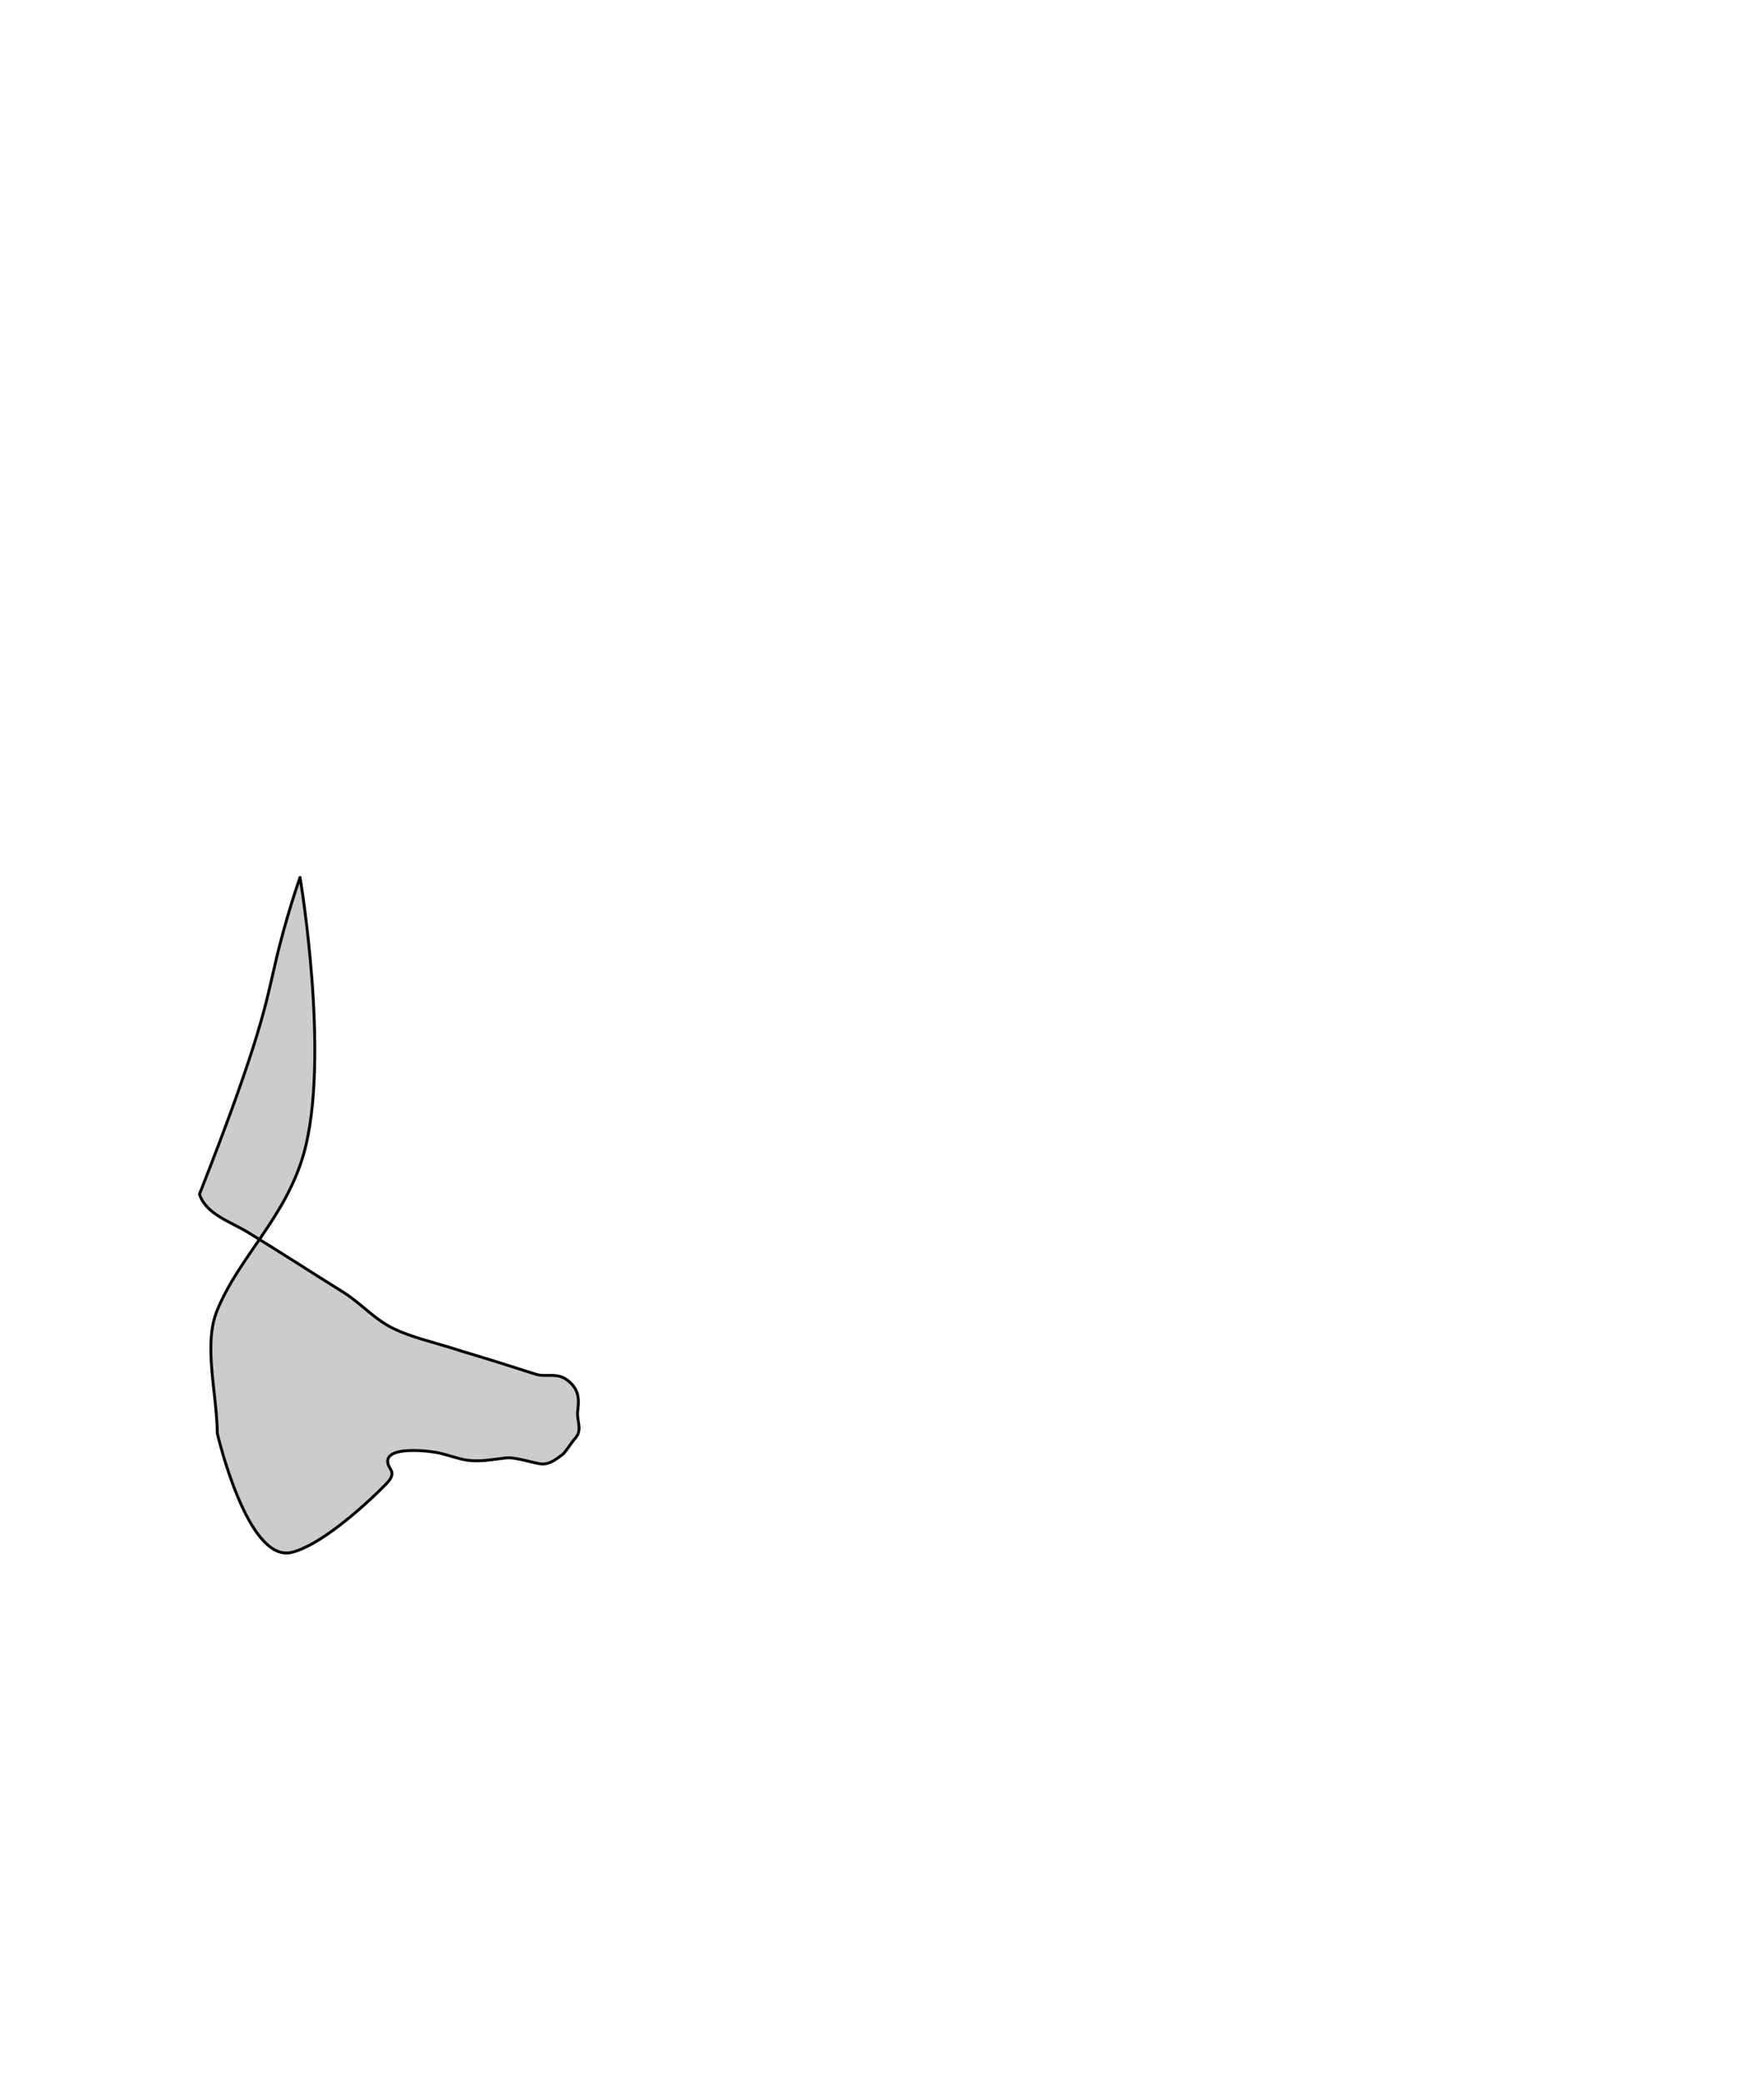 <svg version="1.1" id="Layer_1" xmlns="http://www.w3.org/2000/svg" xmlns:xlink="http://www.w3.org/1999/xlink" viewBox="0 0 612 722.6" xml:space="preserve">
    <path id="Oberschenkel" style="fill:#CCCCCC;stroke:#000000;stroke-linejoin:round;stroke-miterlimit:1.414;" d="M104.1,304.4c0,0,10.6,62.8,1.3,95.8c-6.4,22.4-22.3,35.5-30.1,54.5c-4.8,11.9-0.1,28.1,0.1,42.6c0,0,10.3,44.7,25.6,41.3c9.4-2.1,24.1-14.8,32.5-23.3c1.2-1.2,2.5-2.6,2.5-4.1c0-1.1-1.2-2.4-1.4-3.4c-1.4-5.8,11.6-4.8,16.8-3.9c3.8,0.7,7.2,2.2,10.8,2.7c4.6,0.6,8.8-0.3,13.3-0.8c3.7-0.4,10.2,2.1,12.8,2.1c2.7,0,4.8-1.8,6.9-3.3c0.8-0.6,3.8-5.1,3.4-4.4c0.4-0.7,1.1-1.2,1.6-2.1c1.6-2.5-0.1-5.7,0.2-8.3c0.5-4.1,0.7-7.5-3.2-10.7c-3.8-3.2-7.7-1.2-11.2-2.3c-4.4-1.4-8.8-2.8-13.2-4.2c-5.4-1.7-11-3.3-16.6-5.1c-6.5-2-13.4-3.6-19.5-6.5c-6.6-3.1-11.2-8.6-17.3-12.5c-11.4-7.1-22.3-14.2-33.6-21.1c-5.7-3.5-14.3-6.1-16.6-13.1C91,359,92.4,347.1,95.4,334.7C99.1,318.4,104.1,304.4,104.1,304.4z"/>
</svg>
